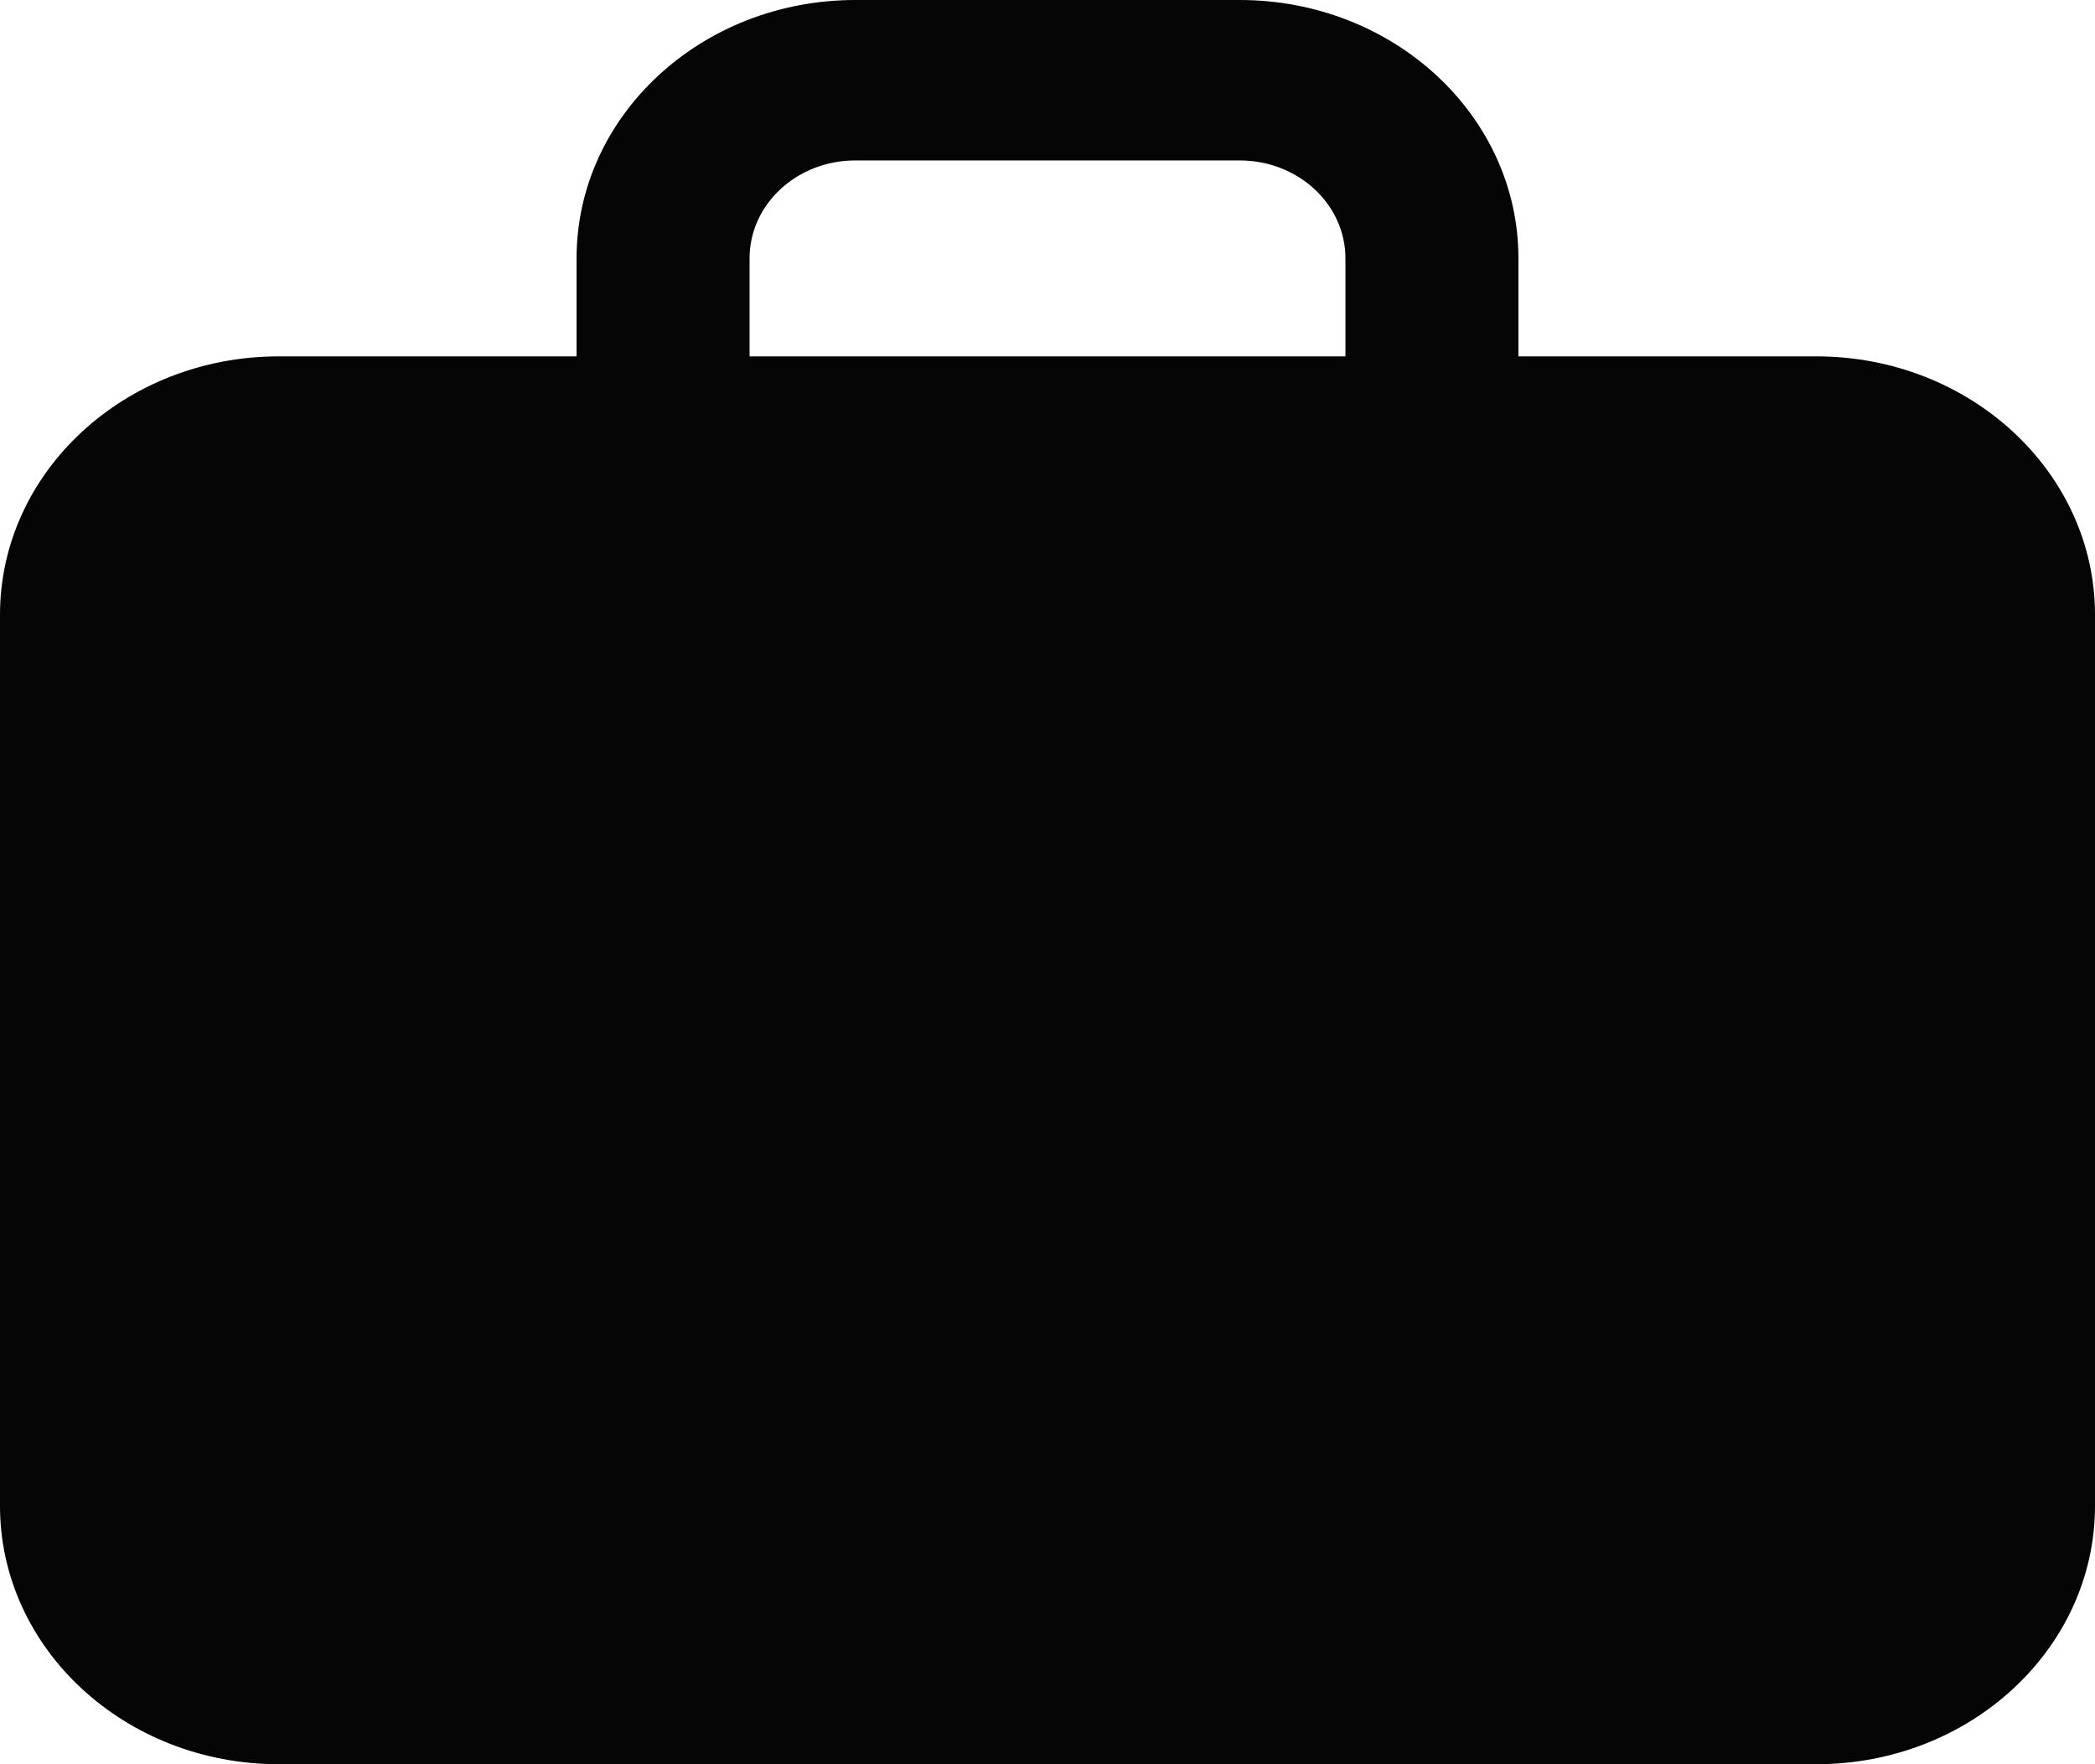 <svg width="19" height="16" viewBox="0 0 19 16" fill="none" xmlns="http://www.w3.org/2000/svg">
<path fill-rule="evenodd" clip-rule="evenodd" d="M7.757 0C6.361 0 5.229 1.049 5.229 2.343V3.232H2.528C1.132 3.232 0 4.282 0 5.576V13.657C0 14.951 1.132 16 2.528 16H16.473C17.868 16 19 14.951 19 13.657V5.576C19 4.282 17.868 3.232 16.473 3.232H13.771V2.343C13.771 1.049 12.639 0 11.243 0H7.757ZM12.202 3.232H6.798V2.343C6.798 1.853 7.227 1.455 7.757 1.455H11.243C11.773 1.455 12.202 1.853 12.202 2.343V3.232Z" fill="#050505"/>
</svg>
